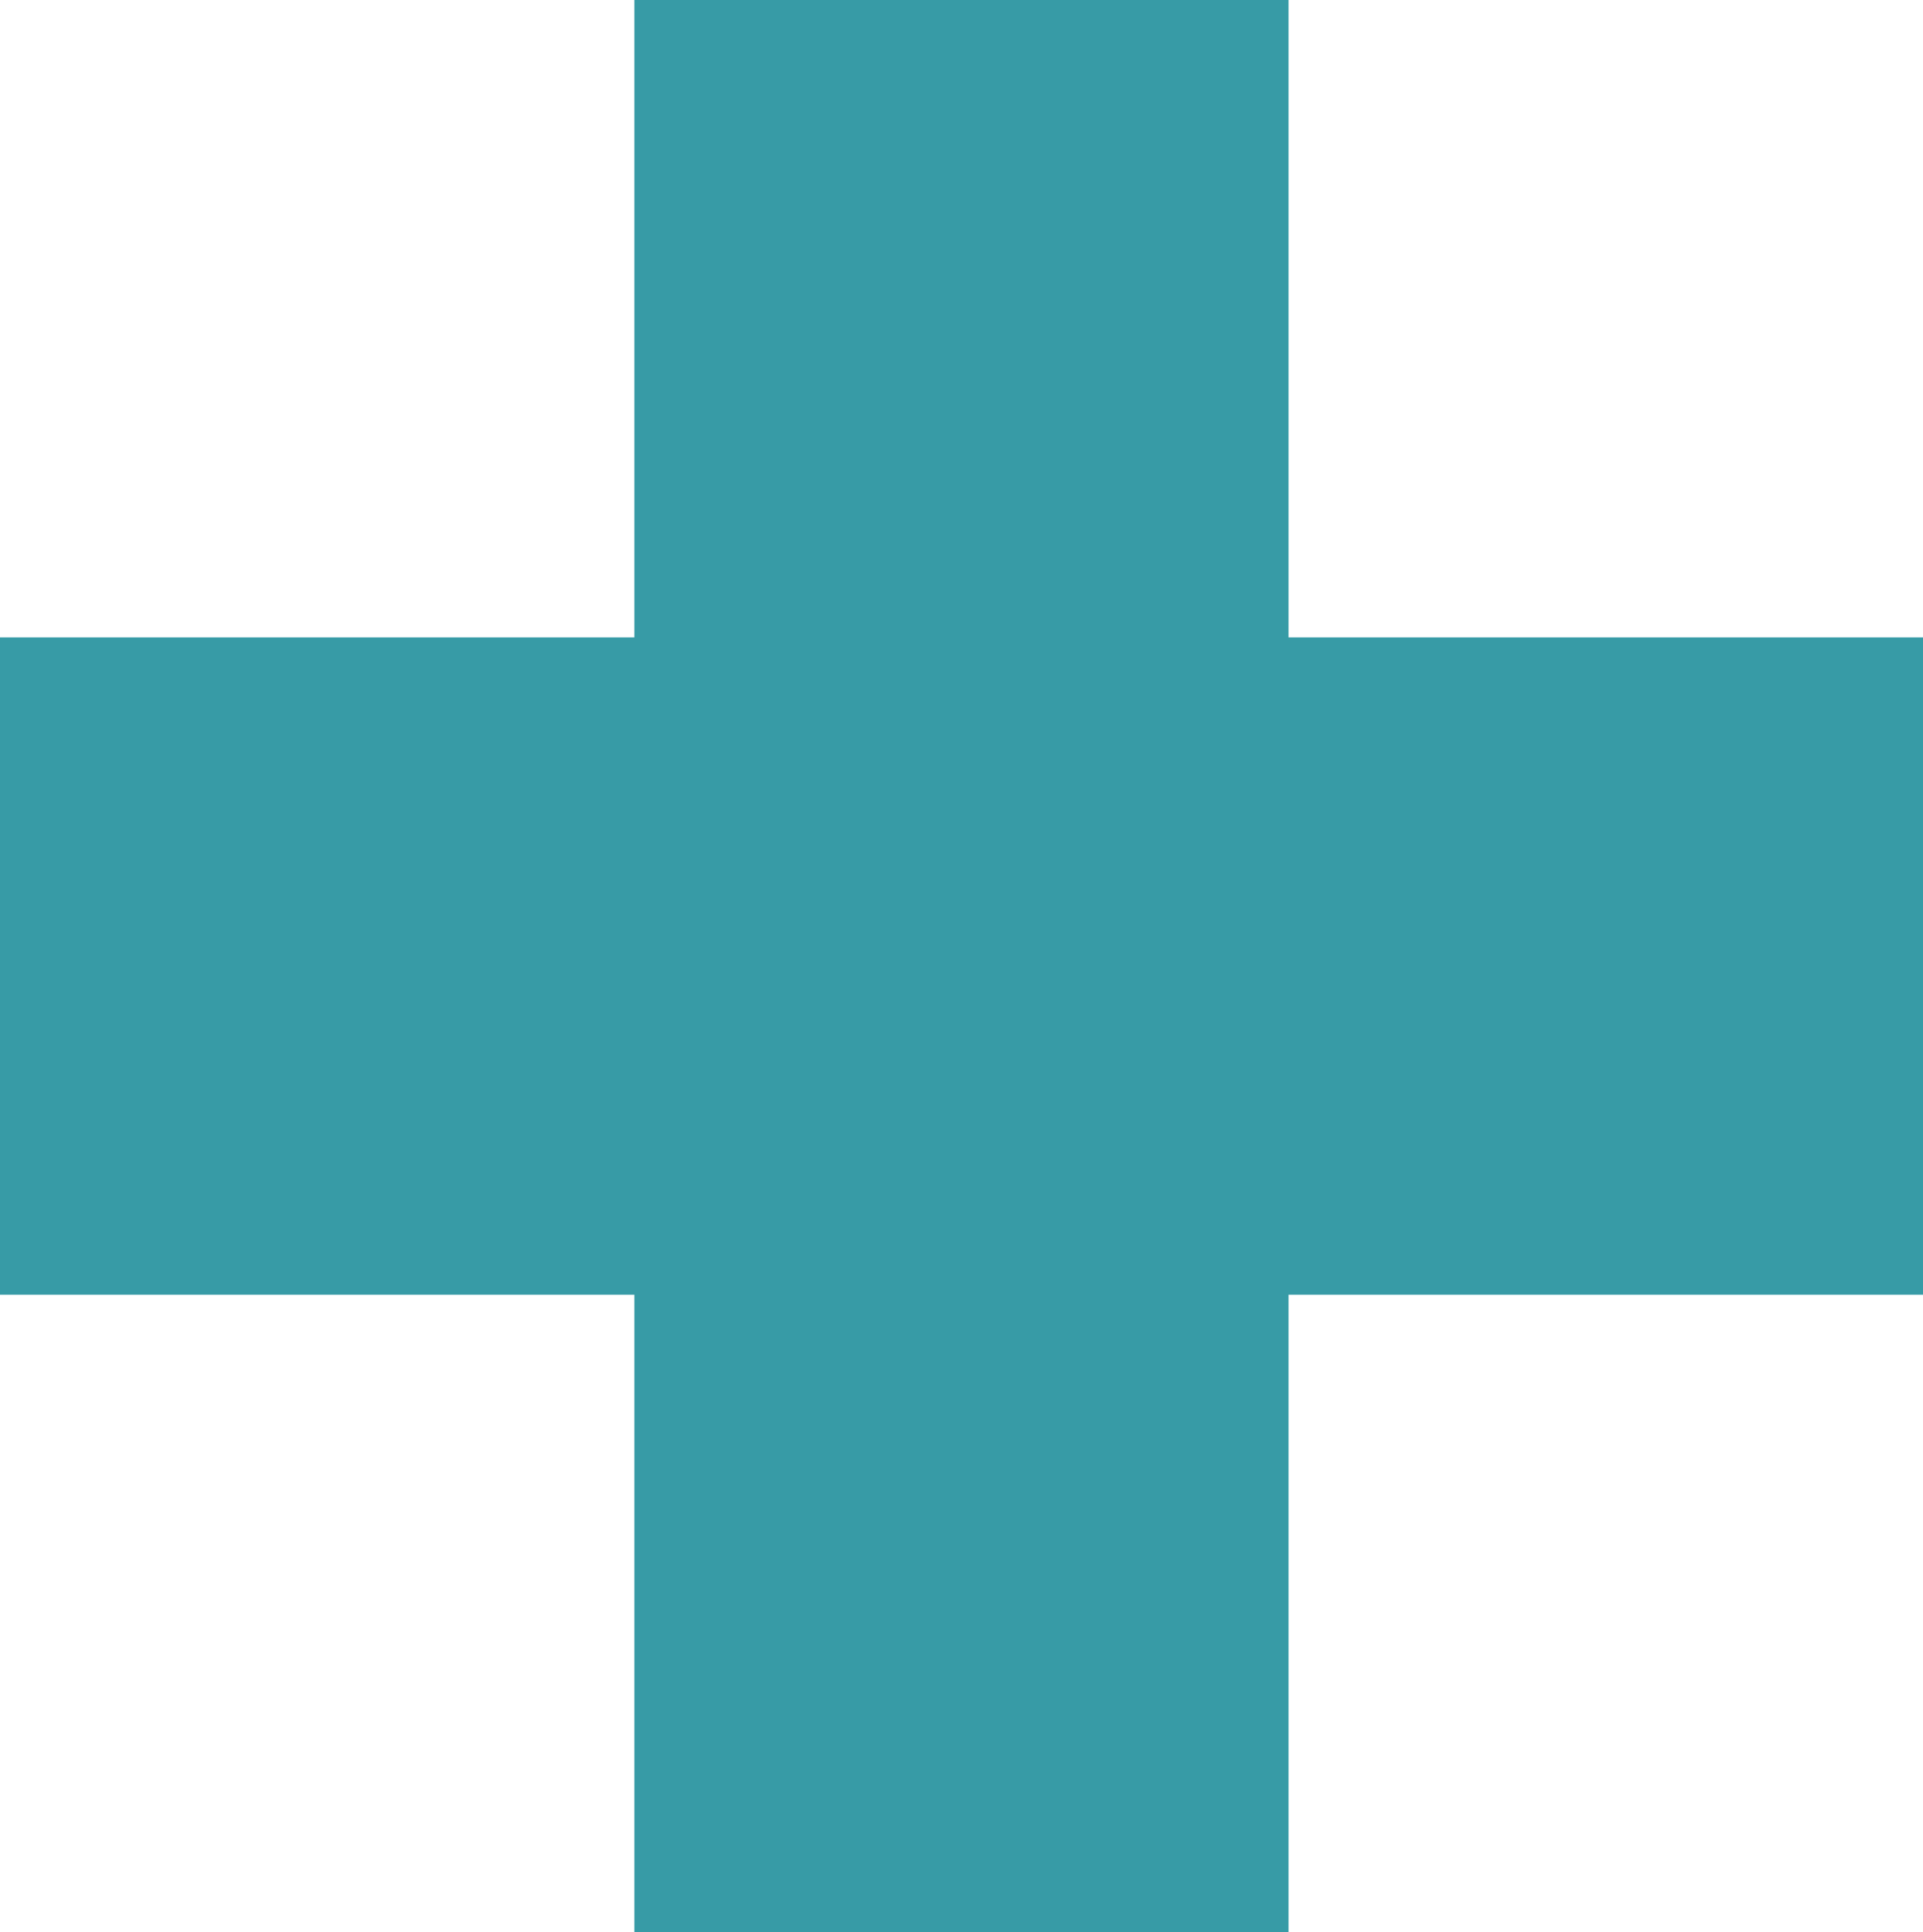 <svg id="Group_12" data-name="Group 12" xmlns="http://www.w3.org/2000/svg" width="175.493" height="176.346" viewBox="0 0 175.493 176.346">
  <g id="Group_11" data-name="Group 11">
    <path id="Path_54" data-name="Path 54" d="M351.488,232.062h-57.9V173.886h-59.7v58.176h-57.9v59.994h57.9v58.176h59.7V292.056h57.9Z" transform="translate(-175.995 -173.886)" fill="#379ba6" fill-rule="evenodd"/>
  </g>
</svg>
